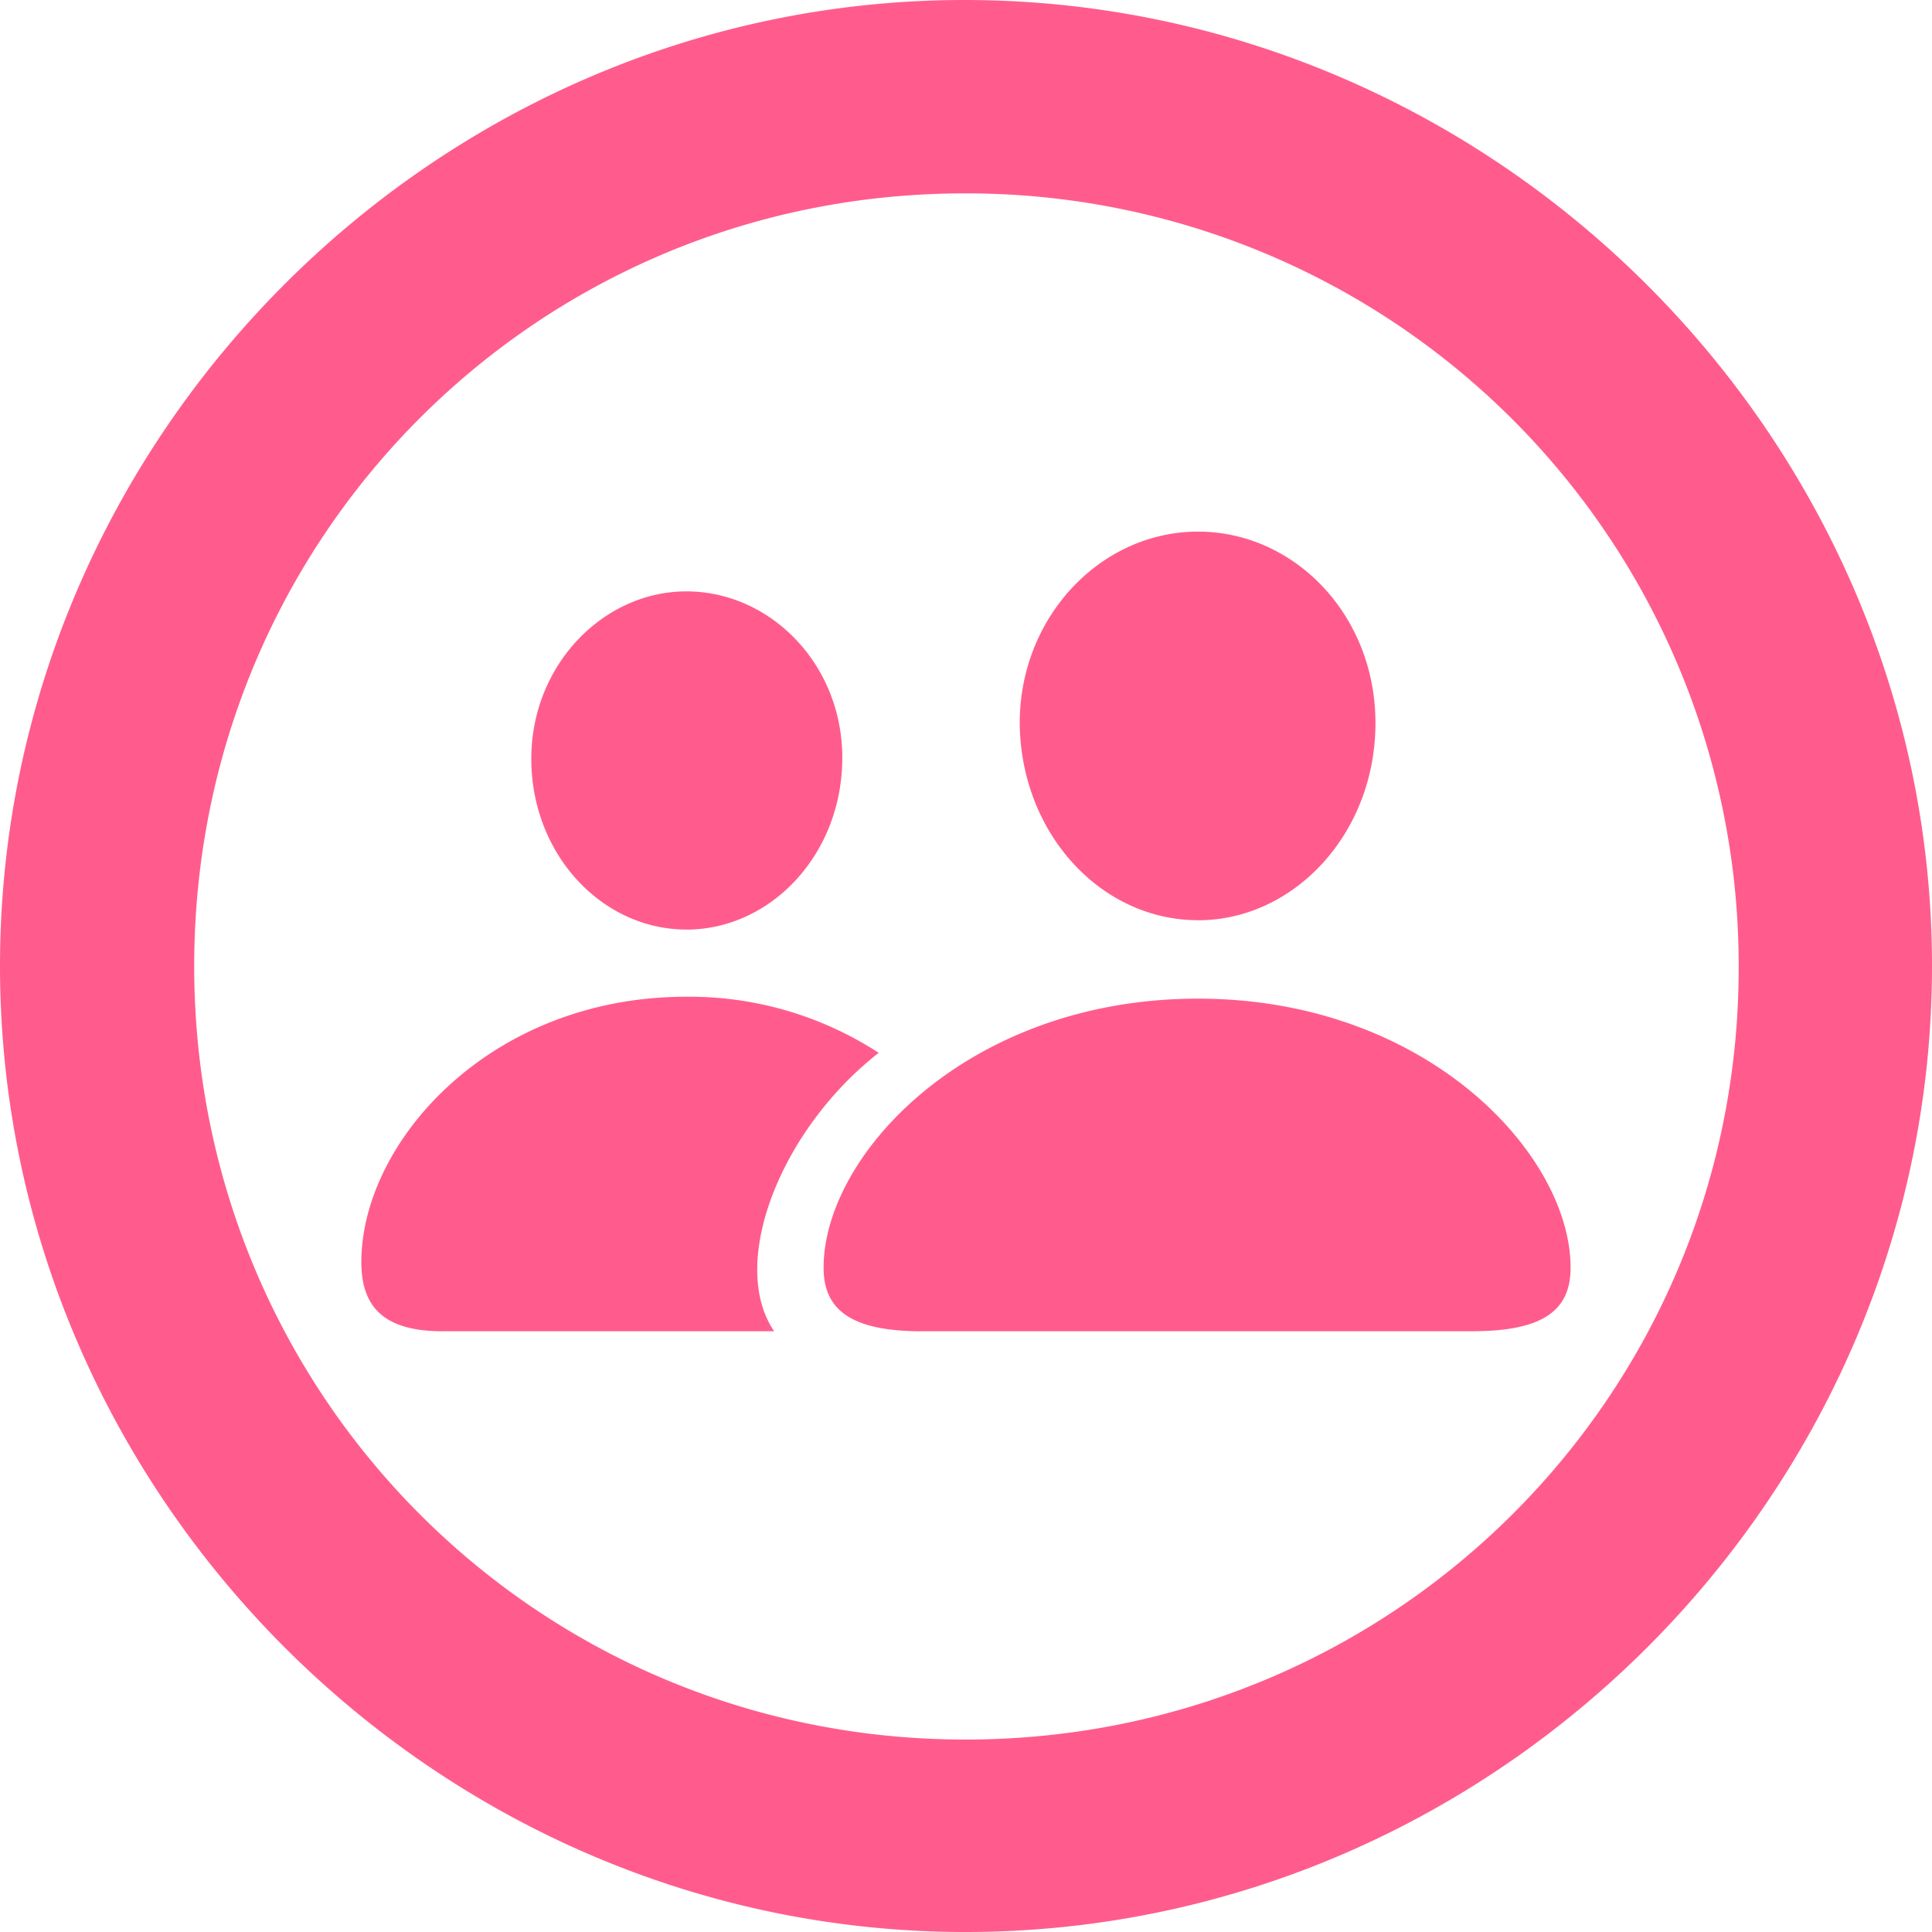 <svg width="31" height="31" fill="none" xmlns="http://www.w3.org/2000/svg"><path d="M15.492 31C23.989 31 31 23.985 31 15.5S23.973 0 15.477 0C6.997 0 0 7.015 0 15.5S7.012 31 15.492 31Zm0-3.088c-6.877 0-12.376-5.531-12.376-12.412 0-6.88 5.5-12.397 12.361-12.397A12.386 12.386 0 0 1 27.898 15.5c.015 6.88-5.528 12.412-12.405 12.412Zm3.731-13.146c1.544 0 2.847-1.395 2.847-3.164 0-1.738-1.303-3.072-2.847-3.072-1.558 0-2.861 1.364-2.861 3.072.015 1.77 1.303 3.163 2.861 3.163Zm-8.21.15c1.348 0 2.502-1.2 2.502-2.759 0-1.499-1.154-2.668-2.502-2.668-1.334 0-2.488 1.184-2.488 2.683 0 1.544 1.14 2.743 2.488 2.743ZM7.102 21.36h5.319c-.734-1.08.09-3.223 1.678-4.467a5.575 5.575 0 0 0-3.086-.9c-3.162 0-5.215 2.34-5.215 4.258 0 .704.345 1.11 1.304 1.11Zm7.686 0h8.84c1.169 0 1.573-.36 1.573-1.02 0-1.813-2.307-4.316-5.978-4.316-3.685 0-6.008 2.503-6.008 4.317 0 .66.42 1.02 1.573 1.02Z" fill="#FF5C8D"/></svg>